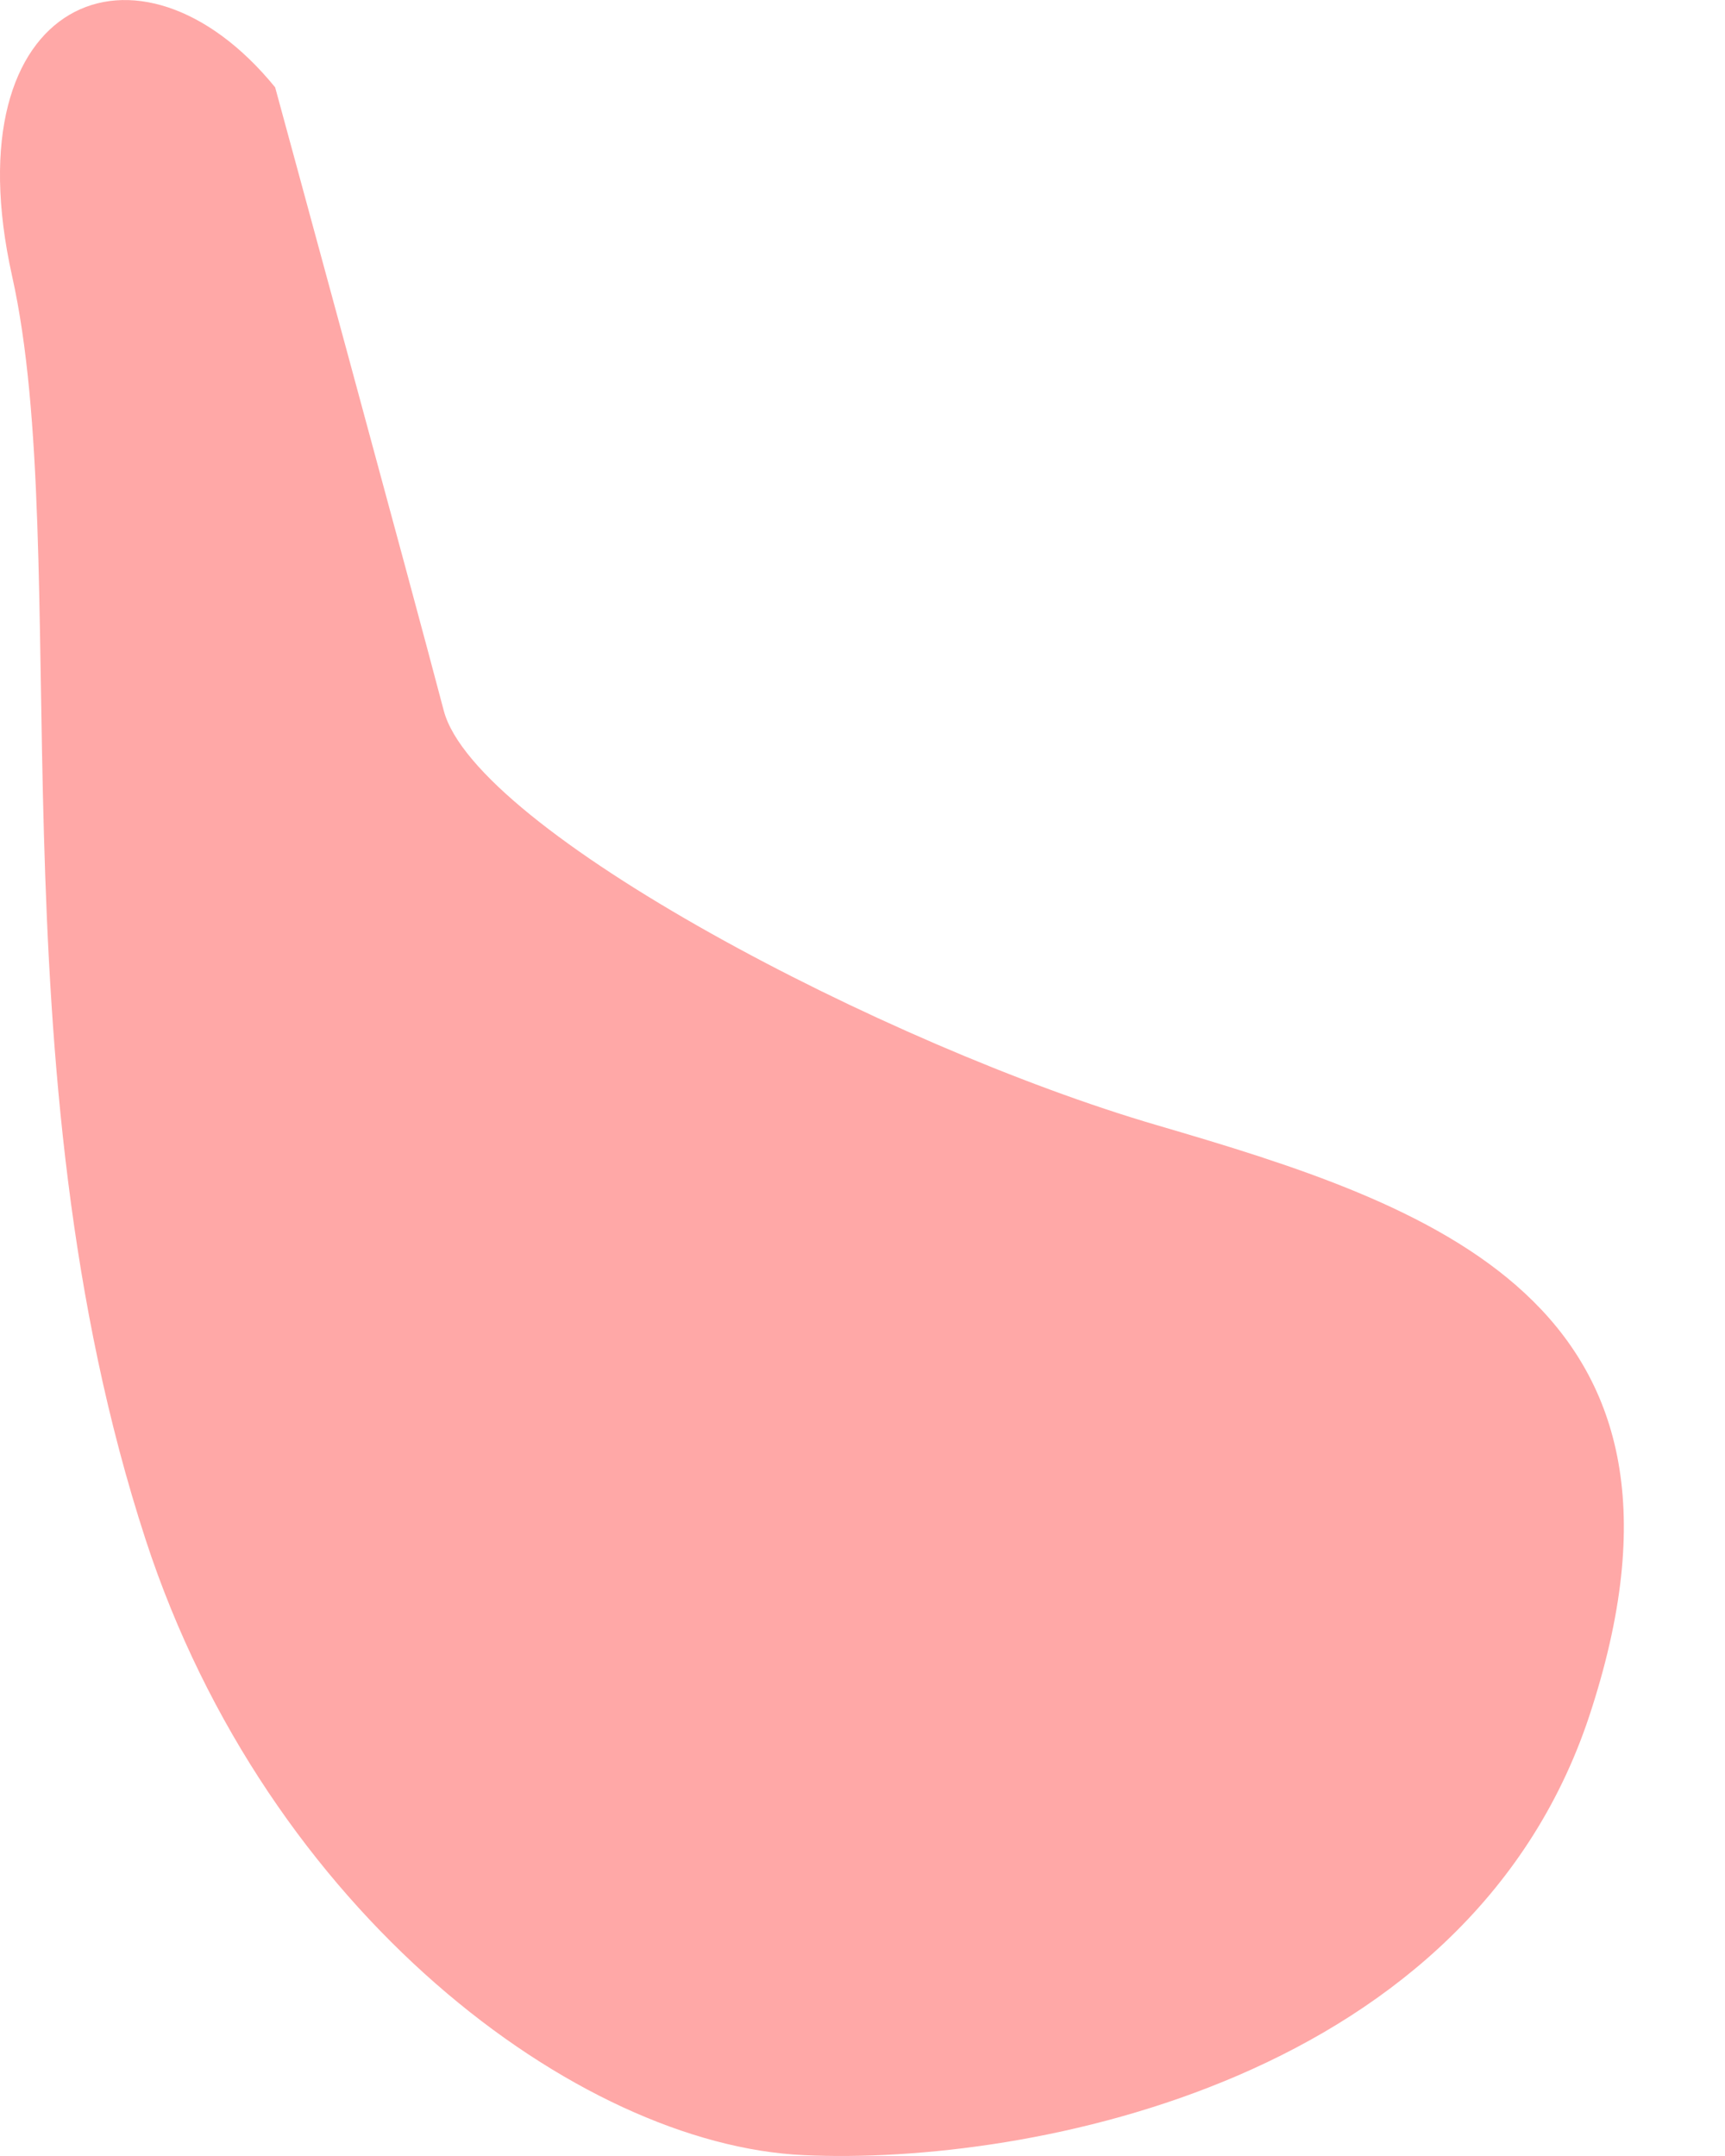 <svg width="8" height="10" viewBox="0 0 8 10" fill="none" xmlns="http://www.w3.org/2000/svg">
<path d="M1.276 0.405C1.276 0.405 1.912 2.739 2.058 3.296C2.204 3.852 4.11 4.852 5.366 5.219C6.622 5.587 7.988 6.03 7.383 7.921C6.838 9.65 4.776 10.045 3.727 9.996C2.678 9.948 1.241 8.872 0.676 7.143C-0.045 4.933 0.344 2.572 0.056 1.28C-0.231 -0.011 0.646 -0.368 1.276 0.405Z" fill="#FFA8A7"/>
</svg>
